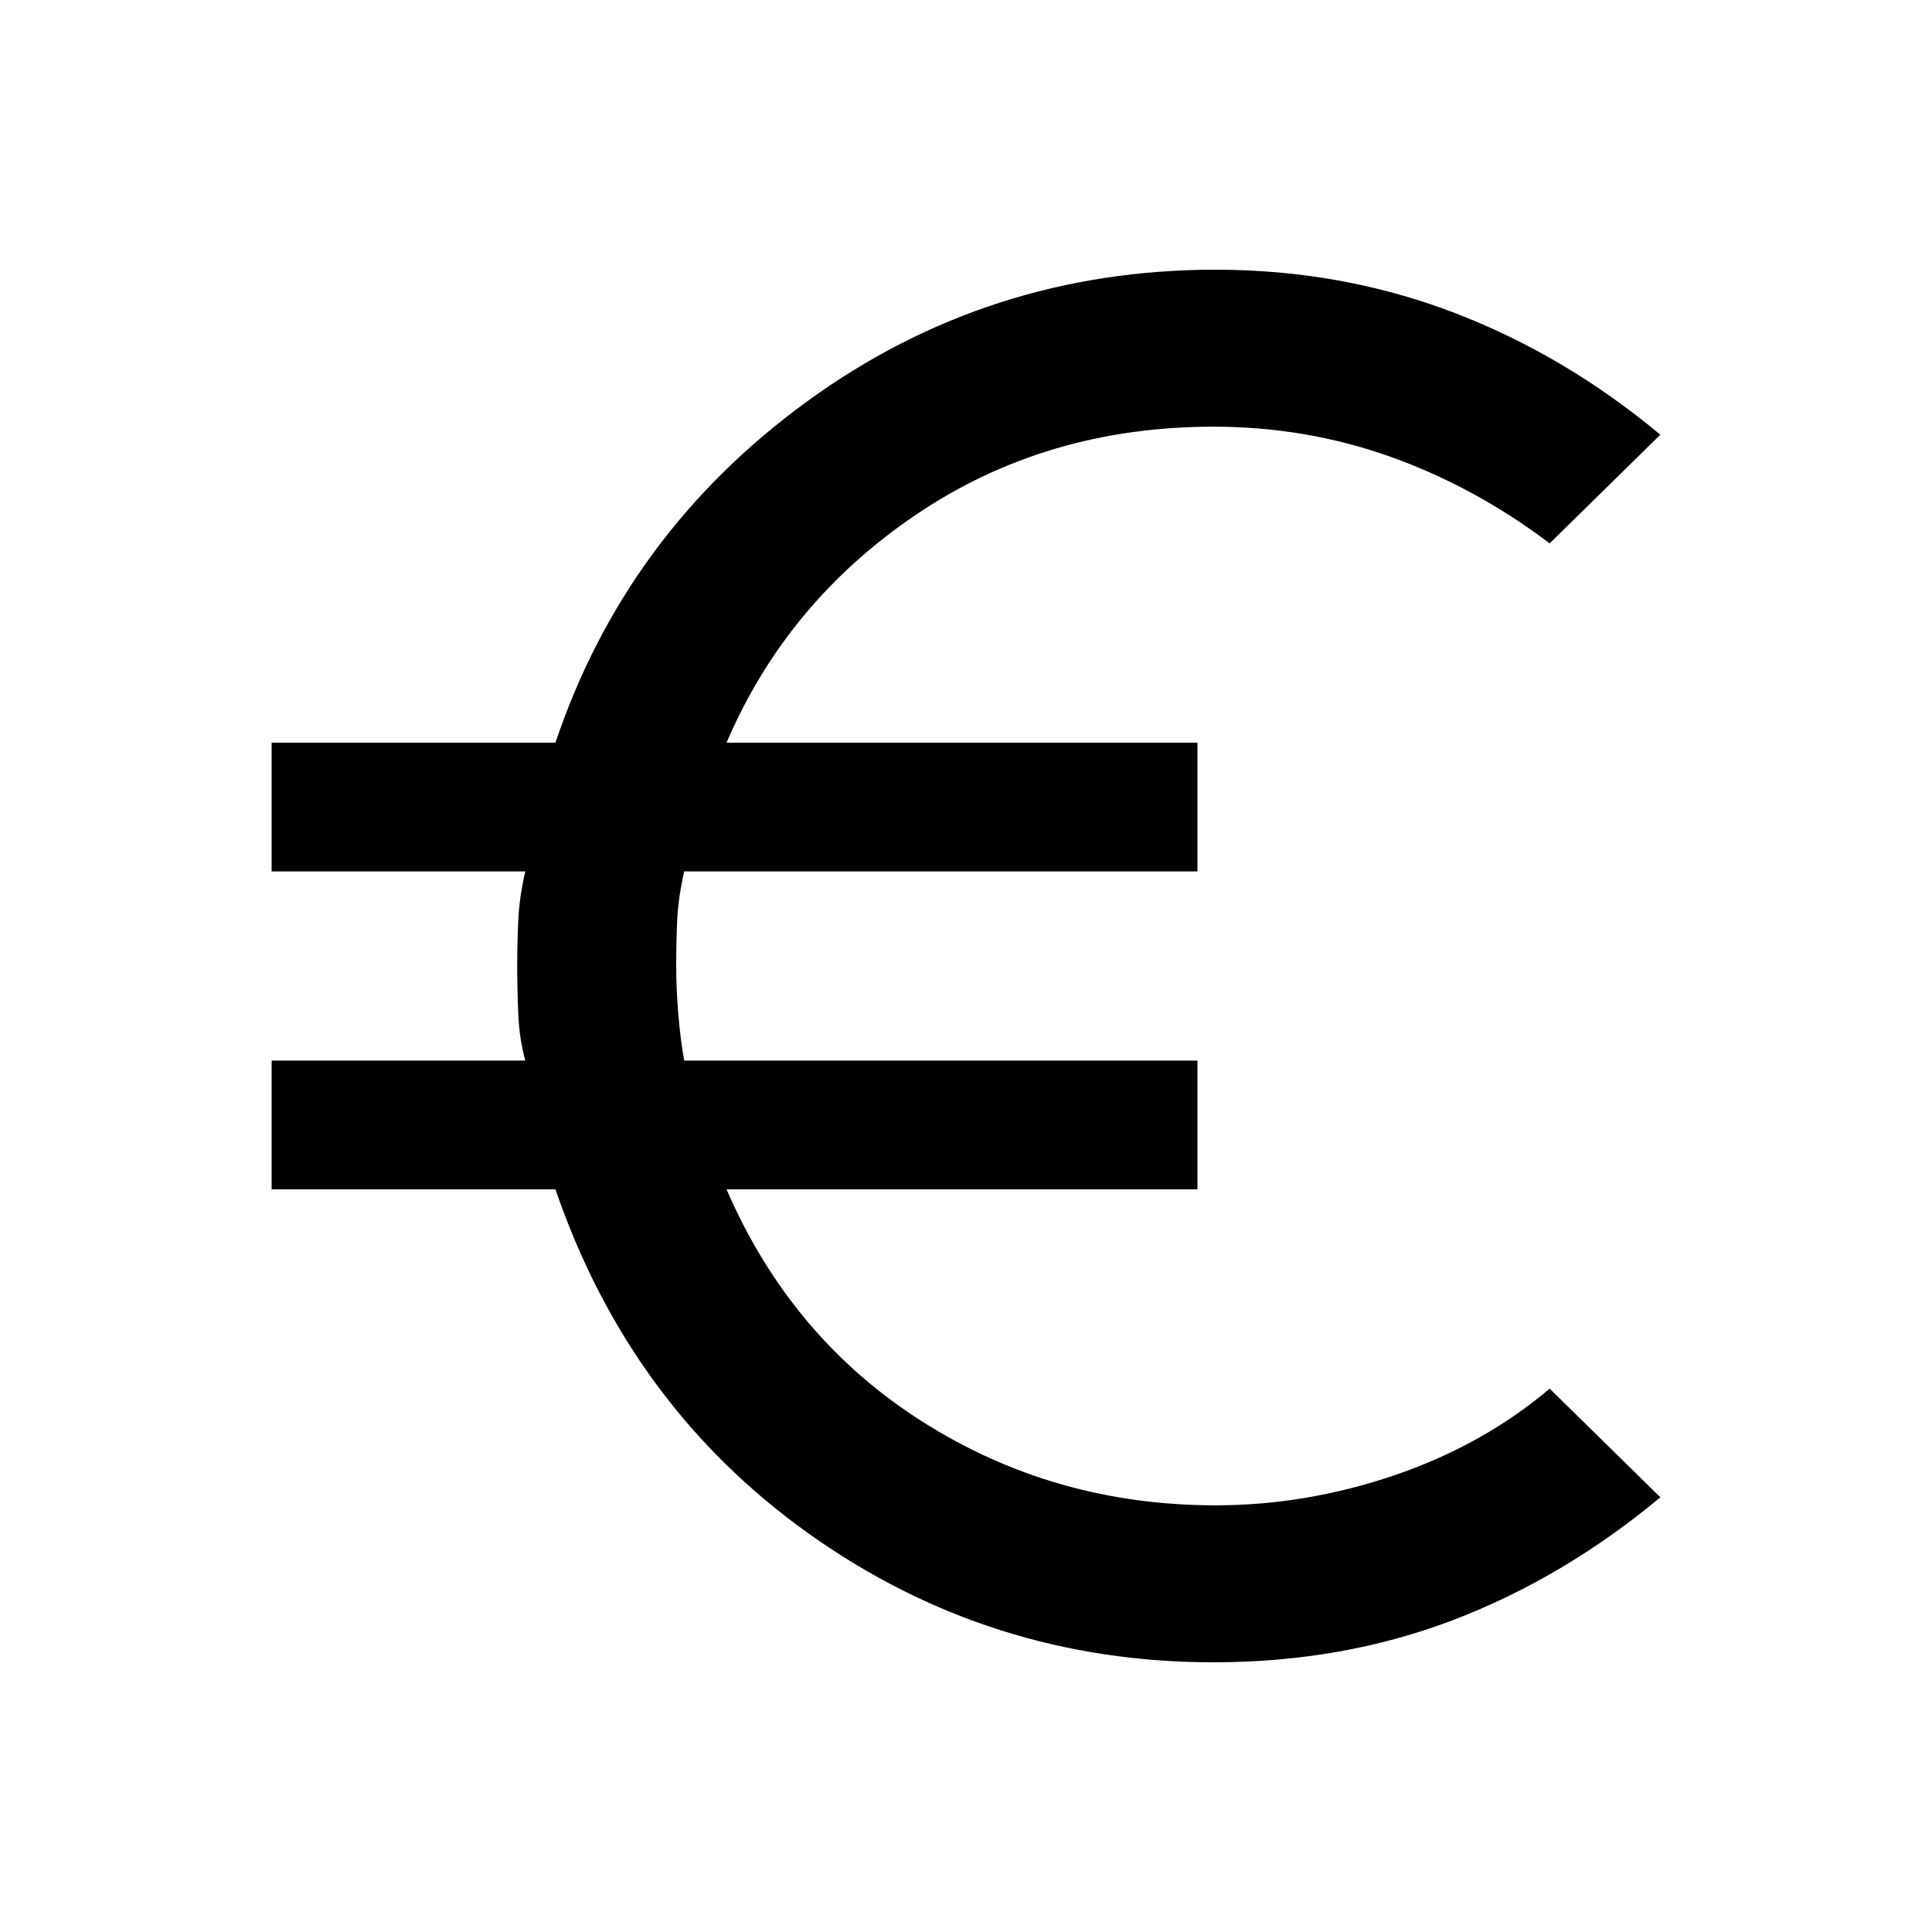 <svg xmlns="http://www.w3.org/2000/svg" viewBox="0 0 20 20"><path d="M12.562 17.208q-2.312 0-4.177-1.323-1.864-1.323-2.635-3.573H2.812v-1.333h2.626q-.063-.229-.073-.489-.011-.261-.011-.49 0-.229.011-.469.01-.239.073-.51H2.812V7.688H5.75q.729-2.167 2.604-3.532 1.875-1.364 4.229-1.364 1.292 0 2.448.437 1.157.438 2.157 1.271l-1.146 1.125q-.771-.583-1.646-.896-.875-.312-1.834-.312-1.729 0-3.072.906-1.344.906-1.969 2.365h4.875v1.333H7.083q-.062.271-.073.51Q7 9.771 7 10q0 .229.021.49.021.26.062.489h5.313v1.333H7.521q.667 1.542 2.031 2.407 1.365.864 3.031.864.938 0 1.855-.312.916-.313 1.604-.896l1.146 1.125q-1 .833-2.146 1.271-1.146.437-2.48.437Z"/></svg>